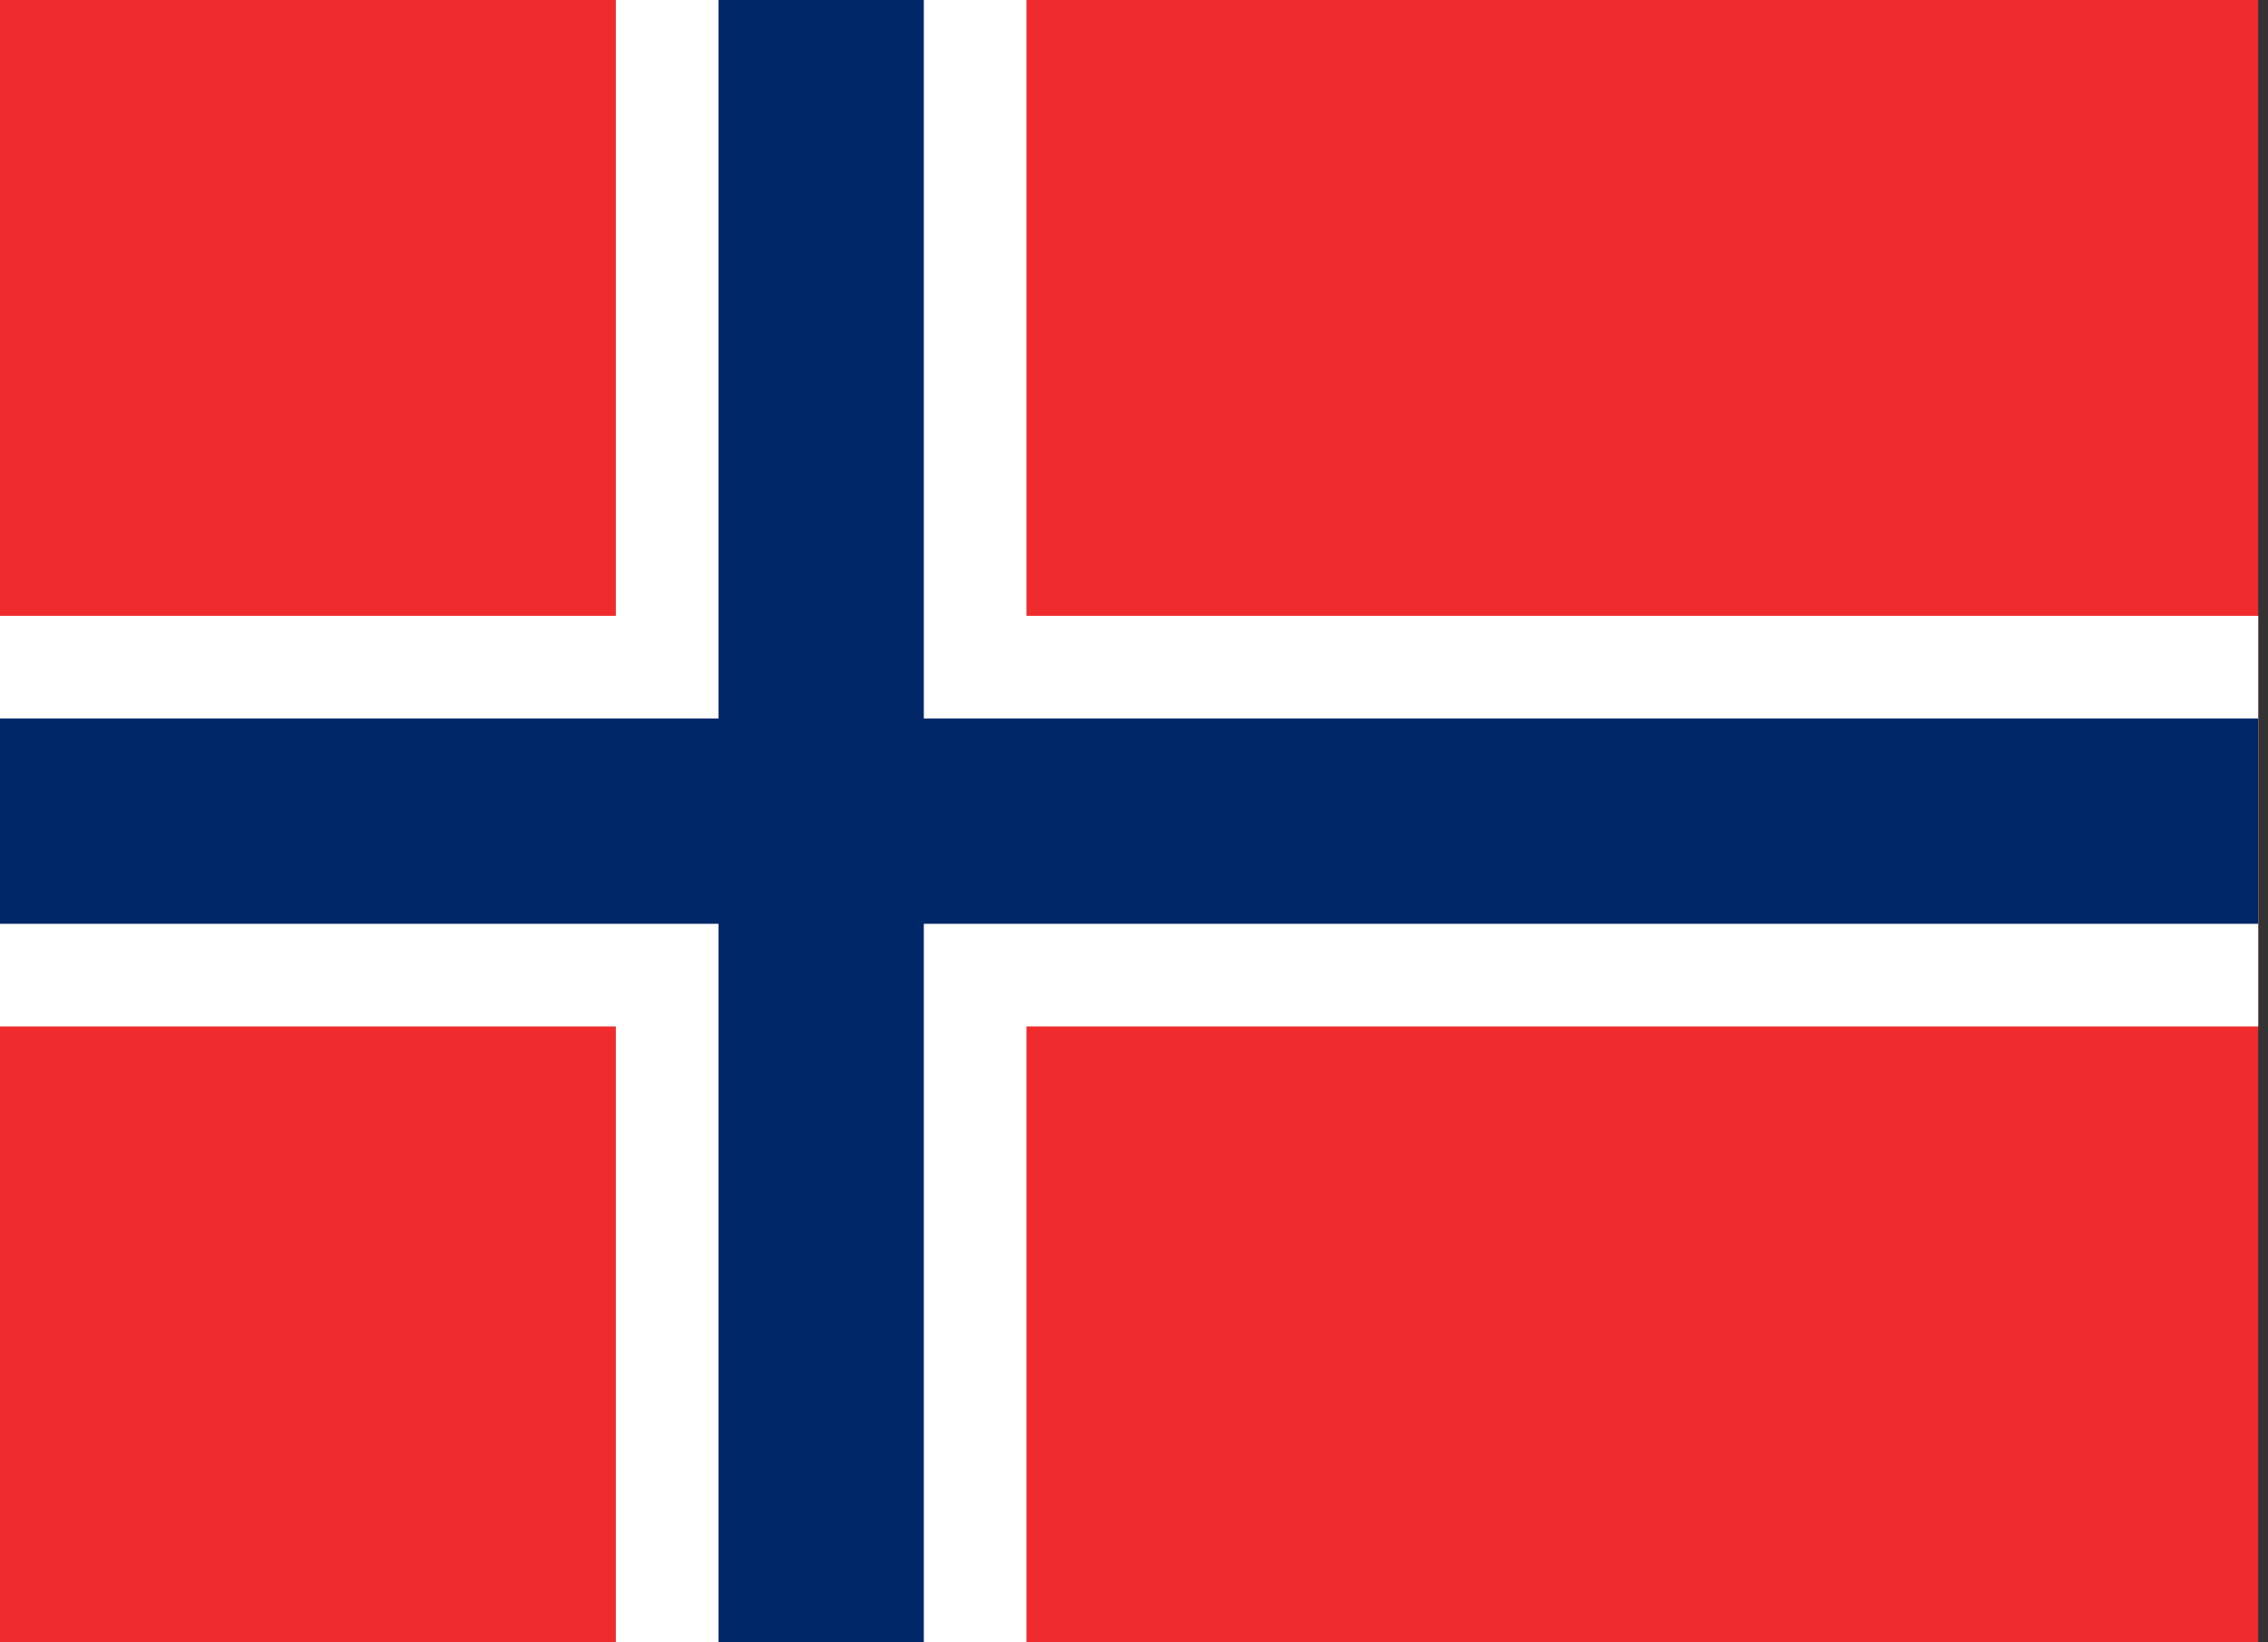 <svg width="145px" height="105px" viewBox="0 0 145 105" version="1.1" xmlns="http://www.w3.org/2000/svg" xmlns:xlink="http://www.w3.org/1999/xlink">
    <rect x="0" y="0" width="145" height="105" fill="#333333" stroke="none"/>
    <!-- Generator: Sketch 51.1 (57501) - http://www.bohemiancoding.com/sketch -->
    <desc>Created with Sketch.</desc>
    <defs></defs>
    <g id="Page-1" stroke="none" stroke-width="1" fill="none" fill-rule="evenodd">
        <g id="NOR-flag" fill-rule="nonzero">
            <rect id="Rectangle-path" fill="#EF2B2D" x="0" y="0" width="144.375" height="105"></rect>
            <rect id="Rectangle-path" fill="#FFFFFF" x="39.375" y="0" width="26.25" height="105"></rect>
            <rect id="Rectangle-path" fill="#FFFFFF" x="0" y="39.375" width="144.375" height="26.25"></rect>
            <rect id="Rectangle-path" fill="#002868" x="45.938" y="0" width="13.125" height="105"></rect>
            <rect id="Rectangle-path" fill="#002868" x="0" y="45.938" width="144.375" height="13.125"></rect>
        </g>
    </g>
</svg>